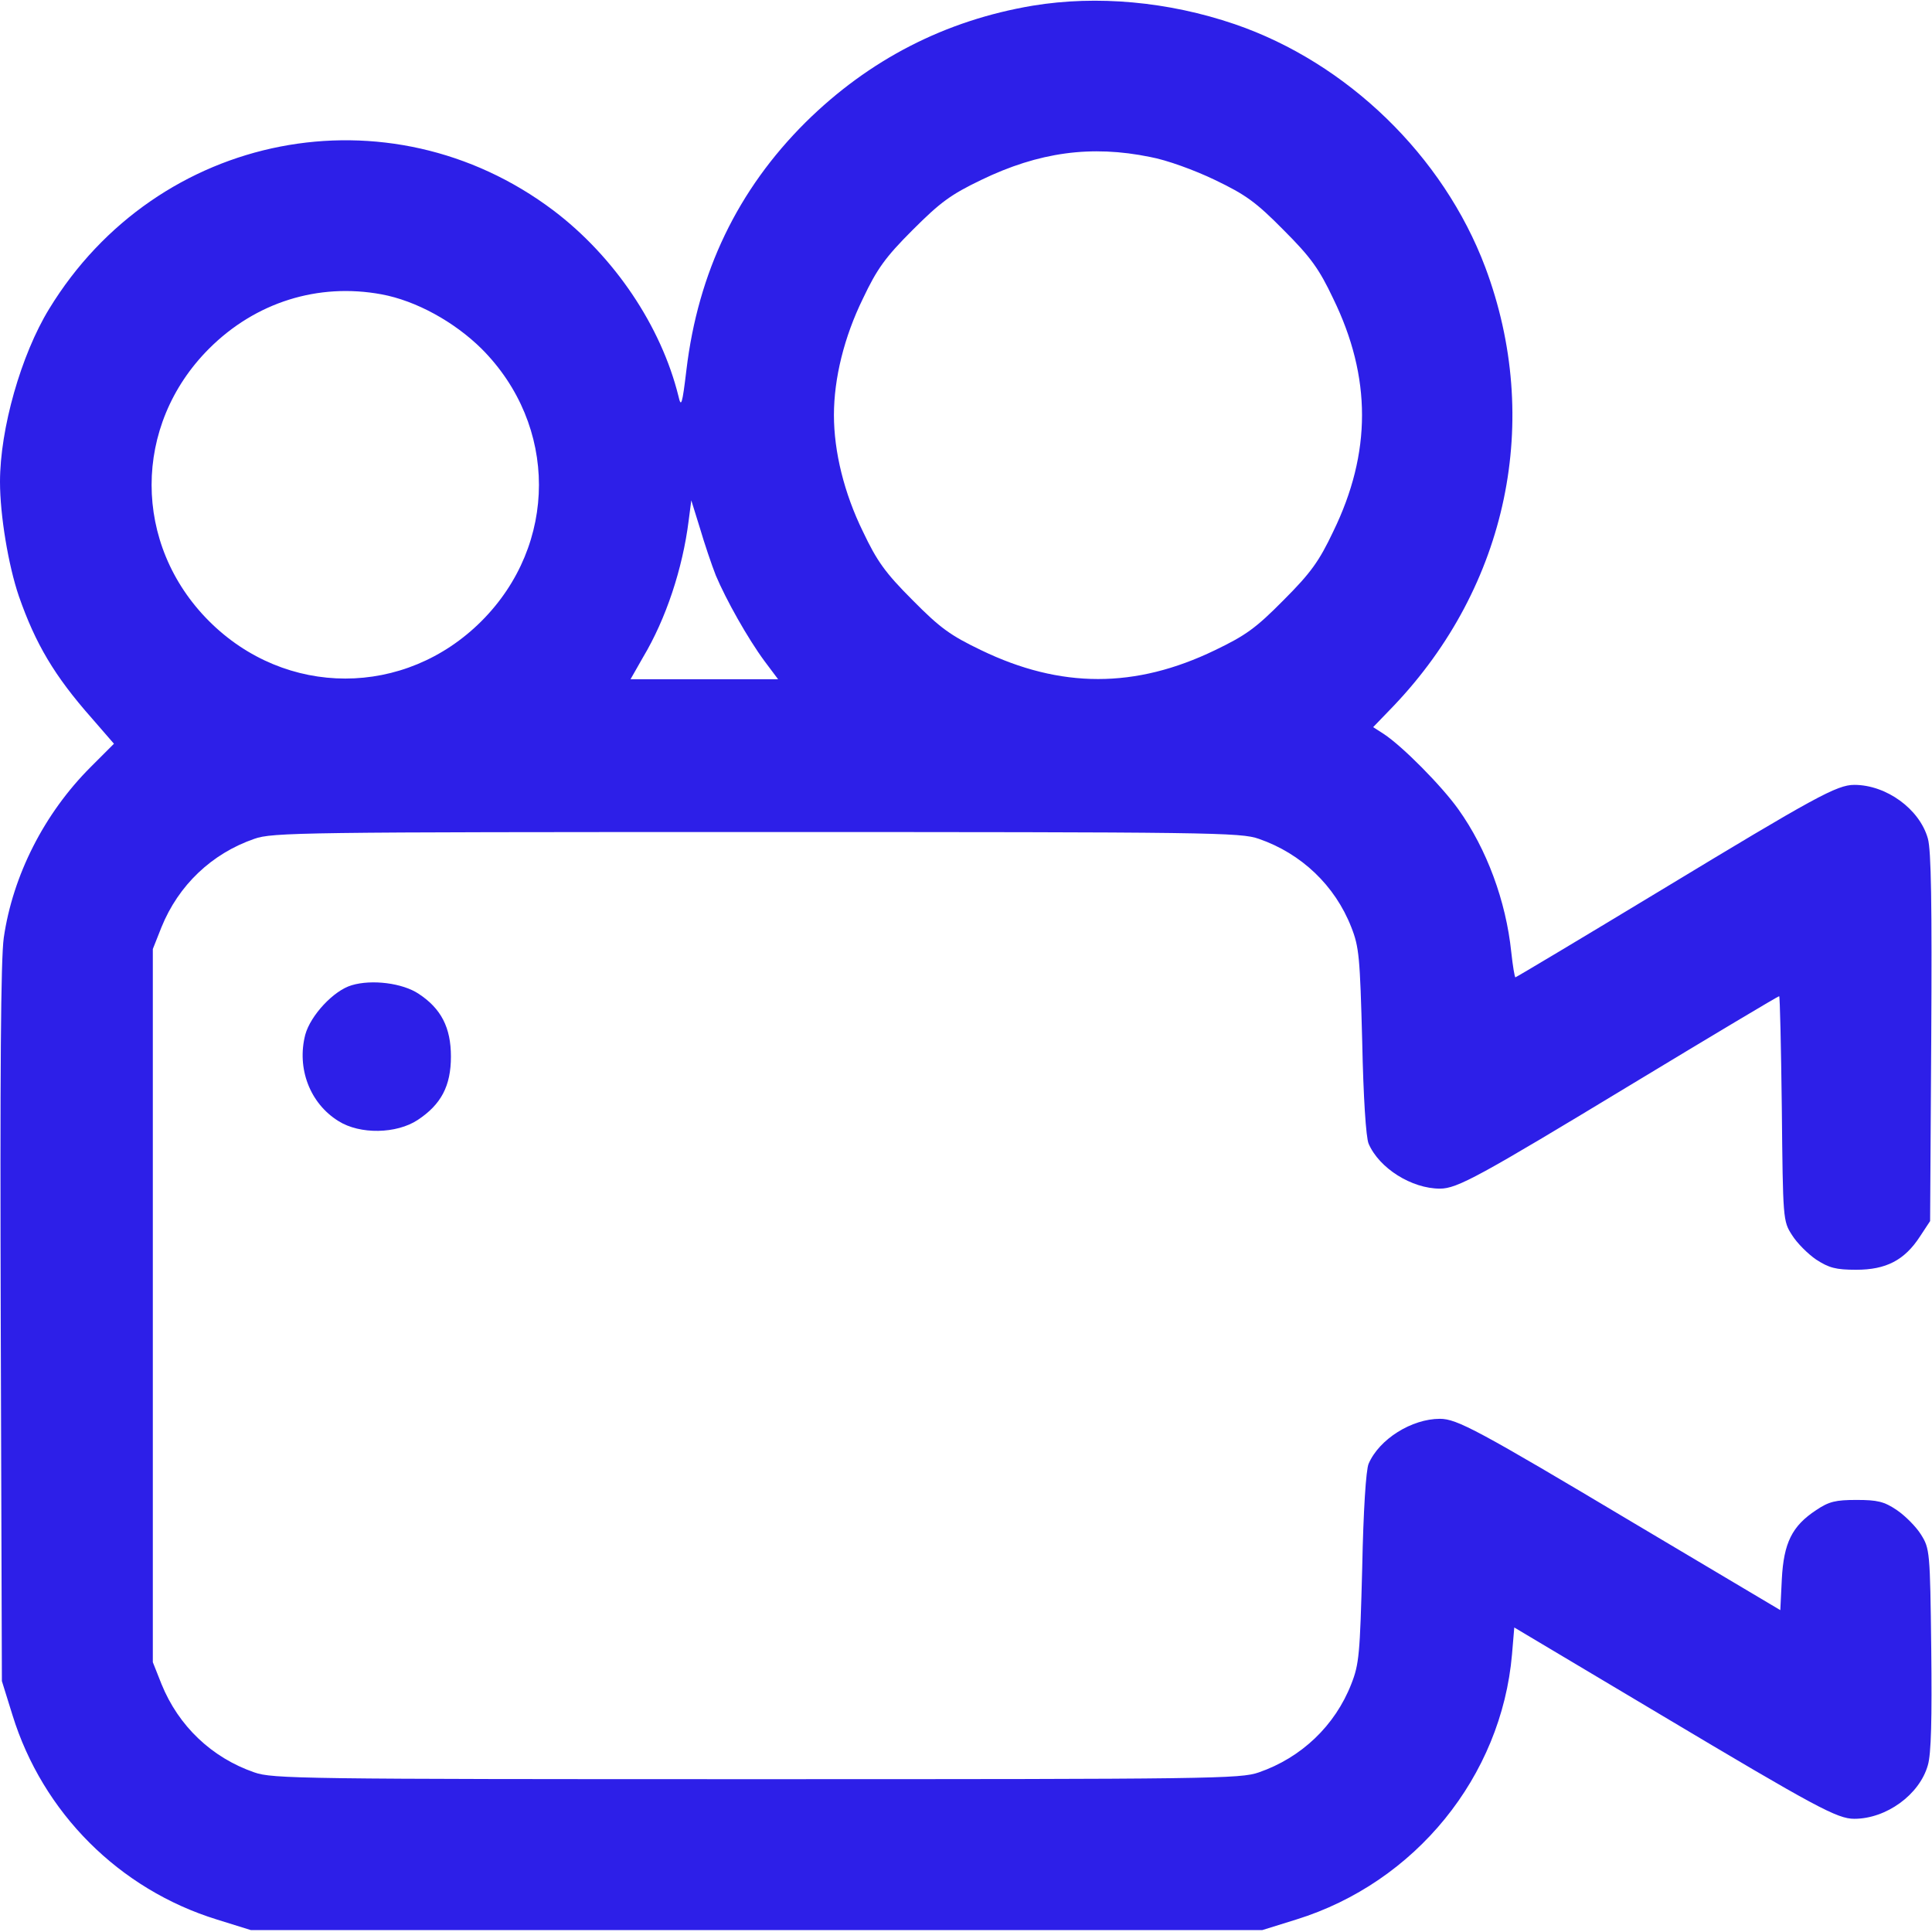 <?xml version="1.0" standalone="no"?>
<!DOCTYPE svg PUBLIC "-//W3C//DTD SVG 20010904//EN"
 "http://www.w3.org/TR/2001/REC-SVG-20010904/DTD/svg10.dtd">
<svg version="1.0" xmlns="http://www.w3.org/2000/svg"
 width="512pt" height="512pt" viewBox="0 0 512 512"
 preserveAspectRatio="xMidYMid meet">

<g transform="translate(0,512) scale(0.1,-0.1)"
fill="#2D1FE8" stroke="none">
<path d="M2737 5105 c-232 -39 -434 -143 -602 -309 -180 -179 -285 -397 -316
-657 -11 -92 -14 -100 -21 -69 -46 186 -170 370 -331 492 -436 329 -1050 210
-1337 -261 -74 -121 -130 -317 -130 -458 0 -88 22 -221 50 -303 44 -126 94
-211 193 -323 l59 -68 -62 -62 c-123 -123 -206 -287 -230 -452 -8 -57 -10
-357 -8 -1025 l3 -945 28 -90 c80 -259 283 -462 542 -542 l90 -28 1340 0 1340
0 90 28 c316 98 544 379 572 703 l6 71 386 -230 c414 -247 470 -277 515 -277
85 0 173 64 195 142 9 30 11 124 9 308 -3 259 -4 266 -27 303 -13 21 -42 50
-64 65 -34 23 -52 27 -107 27 -55 0 -73 -4 -107 -27 -64 -42 -86 -87 -91 -183
l-4 -82 -387 230 c-414 247 -470 277 -515 277 -75 0 -161 -54 -189 -119 -7
-16 -14 -124 -17 -276 -6 -228 -8 -255 -29 -308 -43 -110 -132 -195 -245 -234
-48 -17 -125 -18 -1331 -18 -1206 0 -1283 1 -1331 18 -113 39 -201 123 -246
234 l-23 58 0 945 0 945 23 58 c45 111 133 195 246 234 48 17 125 18 1331 18
1206 0 1283 -1 1331 -18 113 -39 202 -124 245 -234 21 -53 23 -80 29 -303 3
-148 10 -255 17 -271 28 -65 114 -119 189 -119 46 0 104 32 512 279 210 127
384 231 387 231 2 0 5 -134 7 -297 3 -294 3 -299 27 -336 13 -21 42 -50 64
-65 34 -22 52 -27 106 -27 79 0 128 25 169 88 l27 41 3 485 c2 352 0 498 -9
529 -22 78 -110 142 -195 142 -46 0 -104 -32 -512 -279 -210 -127 -384 -231
-386 -231 -2 0 -7 30 -11 67 -14 135 -65 273 -140 378 -44 62 -149 168 -198
200 l-28 18 54 56 c303 318 395 758 243 1163 -111 295 -366 542 -664 644 -176
60 -365 77 -535 49z m311 -401 c44 -8 118 -35 172 -61 81 -39 108 -58 182
-133 72 -72 94 -103 131 -181 102 -209 102 -409 0 -618 -37 -78 -59 -109 -131
-181 -74 -75 -101 -94 -182 -133 -211 -102 -409 -102 -620 0 -81 39 -108 58
-182 133 -72 72 -94 103 -131 181 -50 102 -77 212 -77 309 0 97 27 207 77 309
37 78 59 109 131 181 74 74 101 94 182 133 153 74 292 93 448 61z m-2037 -364
c92 -17 193 -73 265 -144 203 -203 203 -519 0 -722 -203 -203 -519 -203 -722
0 -203 203 -203 519 0 722 123 123 289 175 457 144z m886 -745 c27 -64 84
-166 129 -227 l36 -48 -196 0 -195 0 33 58 c61 102 105 235 121 362 l7 54 23
-74 c12 -41 31 -97 42 -125z"/>
<path d="M932 2509 c-48 -14 -109 -80 -123 -131 -23 -89 12 -182 88 -229 57
-36 154 -34 210 3 62 41 88 90 88 168 0 77 -26 127 -85 166 -43 29 -125 39
-178 23z"/>
</g>
</svg>
